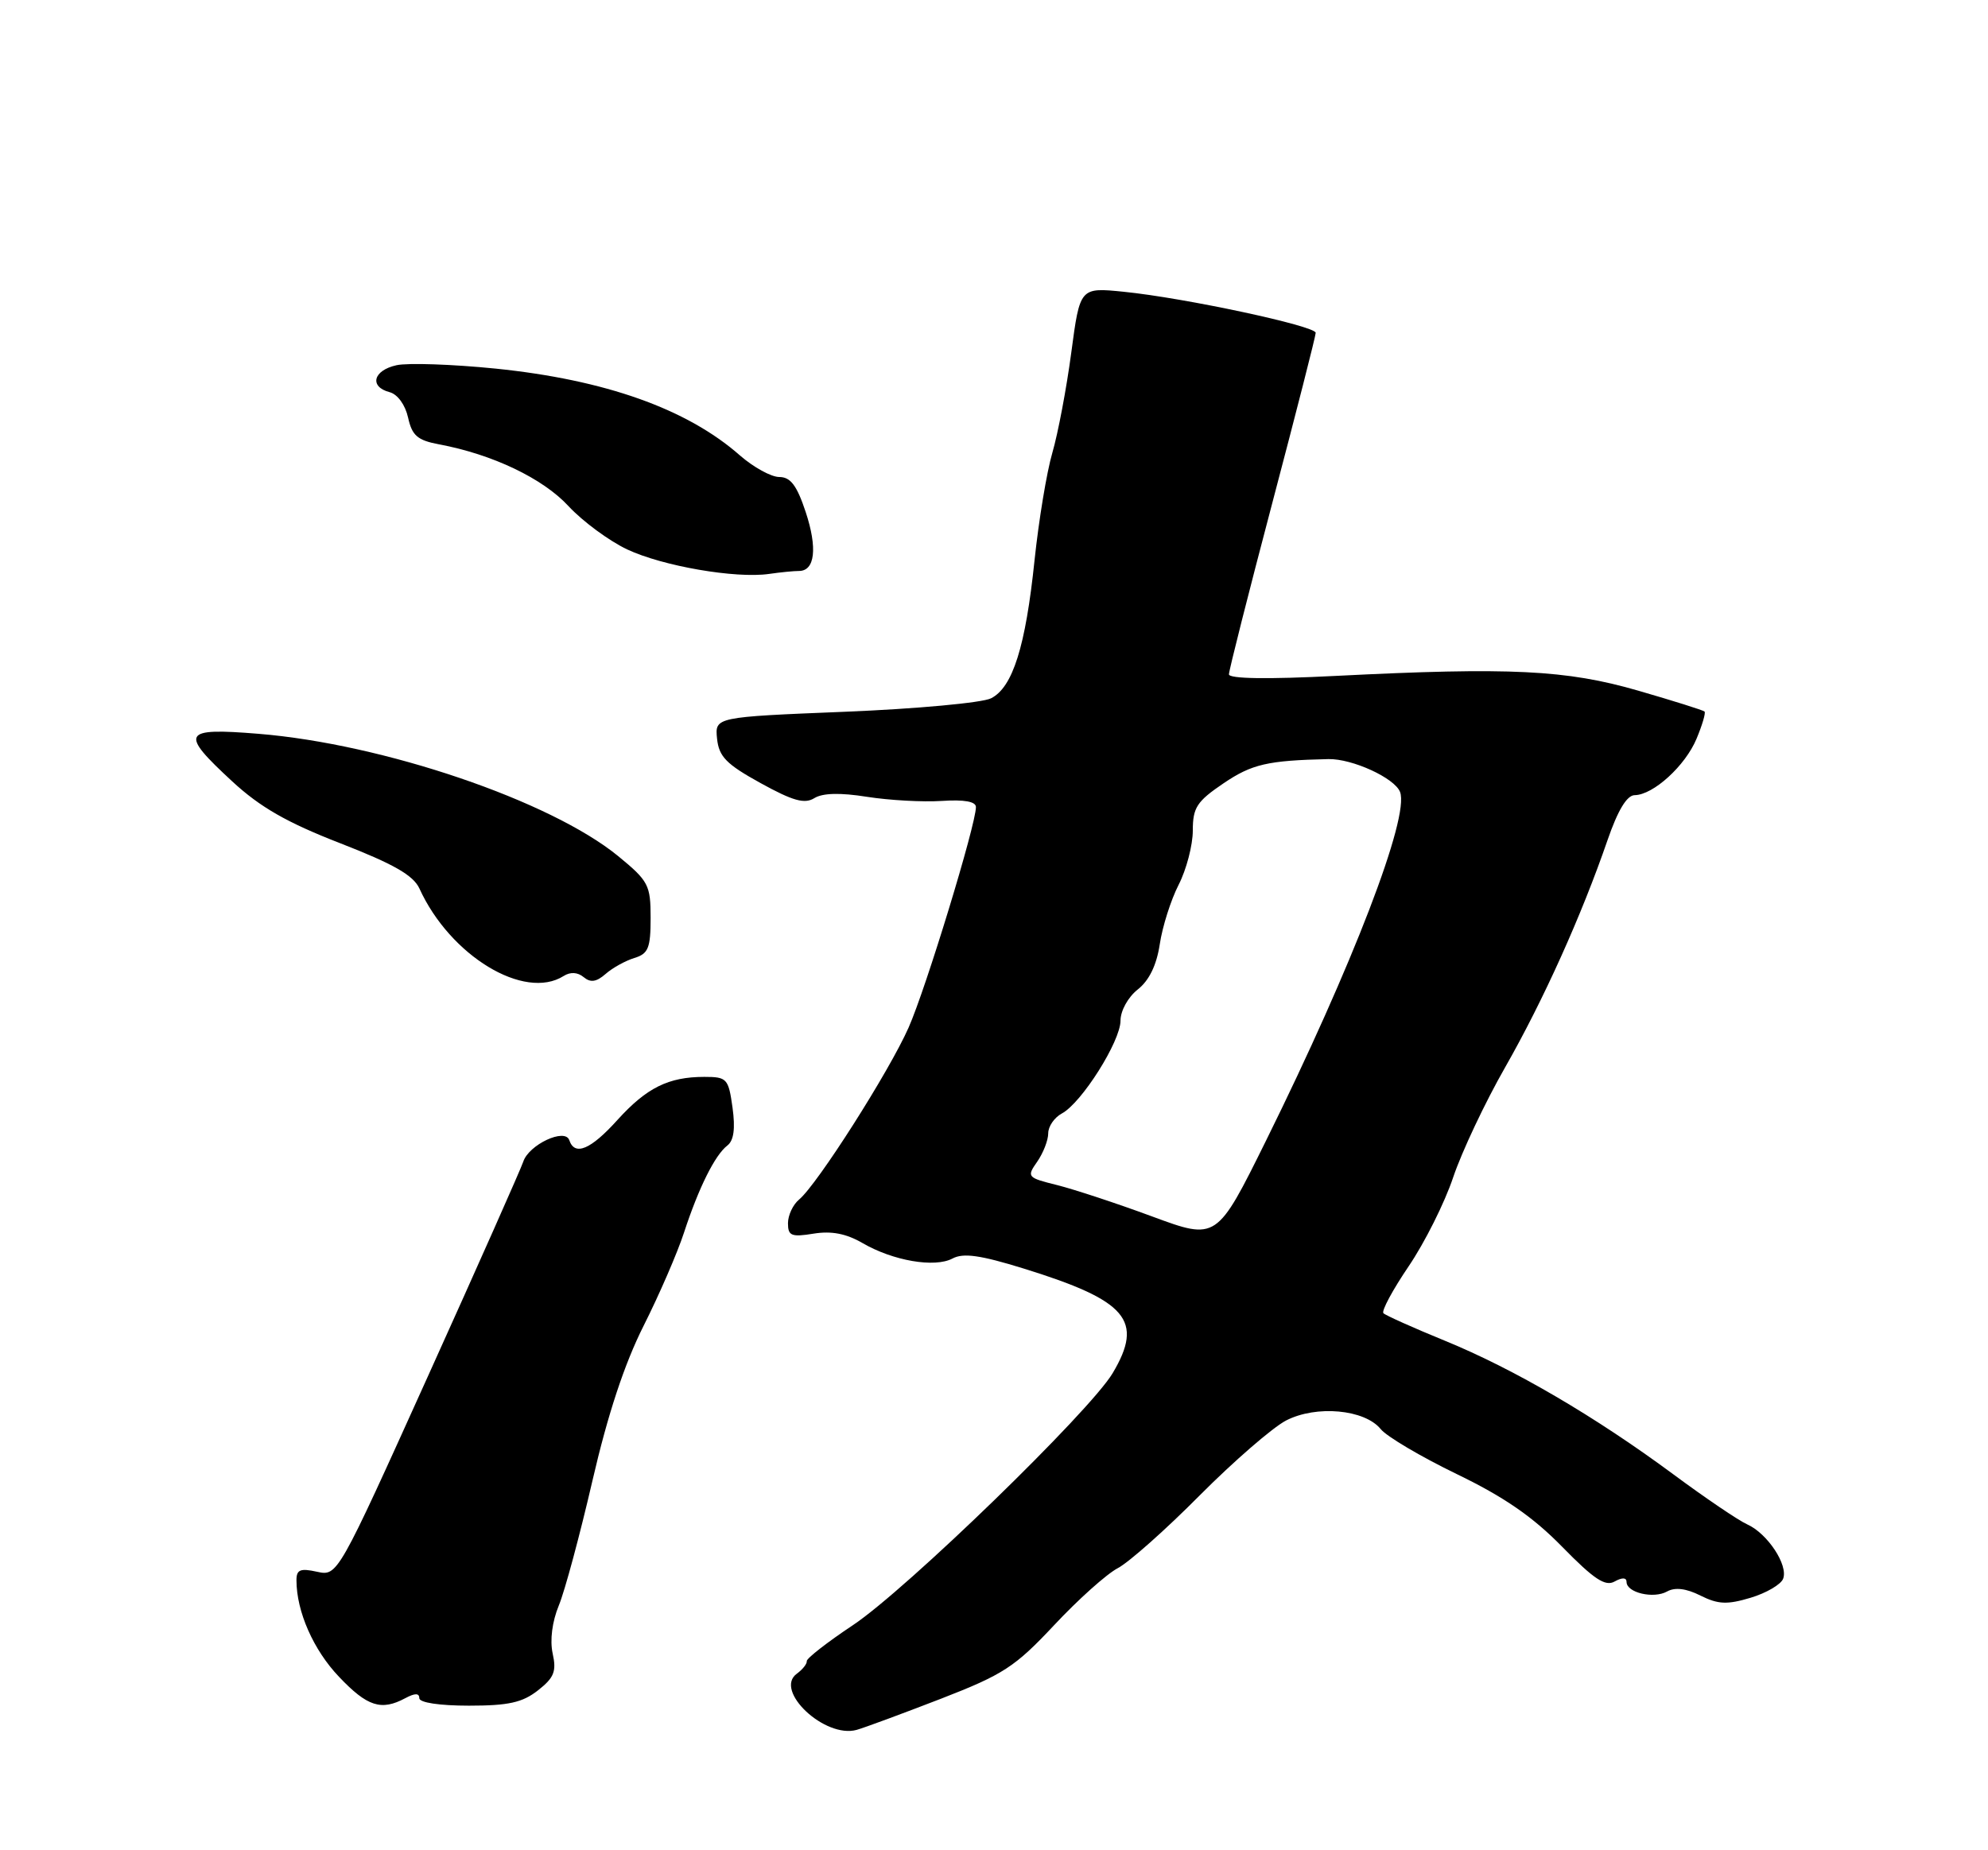 <?xml version="1.0" encoding="UTF-8" standalone="no"?>
<!DOCTYPE svg PUBLIC "-//W3C//DTD SVG 1.1//EN" "http://www.w3.org/Graphics/SVG/1.1/DTD/svg11.dtd" >
<svg xmlns="http://www.w3.org/2000/svg" xmlns:xlink="http://www.w3.org/1999/xlink" version="1.1" viewBox="0 0 275 256">
 <g >
 <path fill="currentColor"
d=" M 130.14 235.05 C 138.80 231.69 140.40 230.64 145.81 224.87 C 149.12 221.33 153.09 217.77 154.63 216.97 C 156.17 216.16 161.27 211.63 165.96 206.90 C 170.66 202.18 176.04 197.51 177.91 196.54 C 182.08 194.39 188.77 195.00 190.99 197.73 C 191.82 198.76 196.55 201.55 201.50 203.95 C 208.04 207.11 212.03 209.86 216.10 214.02 C 220.49 218.51 222.06 219.55 223.35 218.82 C 224.39 218.24 225.00 218.26 225.00 218.88 C 225.00 220.37 228.74 221.25 230.61 220.20 C 231.70 219.59 233.25 219.77 235.23 220.77 C 237.68 221.99 238.92 222.04 242.16 221.07 C 244.33 220.42 246.36 219.23 246.66 218.44 C 247.39 216.55 244.50 212.18 241.70 210.92 C 240.49 210.38 235.90 207.27 231.50 204.01 C 220.66 195.99 209.44 189.42 199.88 185.51 C 195.50 183.72 191.67 182.00 191.37 181.70 C 191.07 181.40 192.64 178.48 194.85 175.22 C 197.07 171.95 199.85 166.40 201.02 162.89 C 202.20 159.38 205.43 152.53 208.21 147.67 C 213.51 138.37 218.77 126.69 222.36 116.27 C 223.79 112.12 225.04 110.04 226.12 110.02 C 228.70 109.99 233.12 105.96 234.68 102.22 C 235.47 100.33 235.97 98.64 235.79 98.45 C 235.61 98.27 231.48 96.97 226.61 95.56 C 216.66 92.68 208.92 92.30 184.75 93.52 C 175.35 94.00 170.00 93.92 170.00 93.30 C 170.00 92.76 172.70 82.09 176.00 69.58 C 179.30 57.07 182.00 46.49 182.00 46.05 C 182.00 45.10 163.90 41.22 155.45 40.37 C 149.39 39.76 149.39 39.76 148.19 48.78 C 147.53 53.74 146.35 59.98 145.57 62.65 C 144.79 65.32 143.69 72.00 143.11 77.50 C 141.87 89.46 140.09 95.11 137.09 96.62 C 135.87 97.24 126.77 98.08 116.88 98.48 C 98.89 99.21 98.89 99.21 99.19 102.20 C 99.45 104.69 100.46 105.73 105.21 108.35 C 109.69 110.82 111.30 111.27 112.65 110.43 C 113.80 109.72 116.23 109.66 119.94 110.25 C 123.00 110.73 127.64 110.99 130.25 110.82 C 133.39 110.61 135.00 110.90 135.00 111.67 C 135.00 114.10 128.08 136.77 125.69 142.17 C 123.00 148.26 113.05 163.89 110.54 165.97 C 109.69 166.67 109.00 168.15 109.00 169.25 C 109.00 170.99 109.47 171.19 112.54 170.69 C 115.01 170.29 117.04 170.68 119.29 171.98 C 123.52 174.45 129.30 175.44 131.76 174.13 C 133.26 173.33 135.60 173.66 141.61 175.52 C 155.93 179.96 158.26 182.69 153.91 190.00 C 150.75 195.30 125.38 219.93 118.00 224.85 C 114.42 227.23 111.54 229.48 111.60 229.84 C 111.65 230.20 111.03 230.99 110.22 231.58 C 107.02 233.92 114.11 240.57 118.50 239.35 C 119.60 239.04 124.84 237.10 130.14 235.05 Z  M 56.07 234.96 C 57.40 234.25 58.00 234.25 58.00 234.96 C 58.00 235.58 60.80 236.00 64.87 236.00 C 70.34 236.00 72.27 235.57 74.42 233.88 C 76.65 232.13 77.00 231.26 76.45 228.78 C 76.05 226.95 76.38 224.37 77.30 222.14 C 78.13 220.14 80.22 212.37 81.95 204.88 C 84.08 195.67 86.37 188.73 89.04 183.42 C 91.21 179.11 93.72 173.31 94.62 170.54 C 96.66 164.31 98.90 159.82 100.61 158.50 C 101.51 157.81 101.73 156.16 101.33 153.25 C 100.77 149.23 100.56 149.00 97.43 149.00 C 92.47 149.00 89.45 150.50 85.41 154.96 C 81.71 159.07 79.50 159.99 78.75 157.76 C 78.17 156.02 73.14 158.38 72.38 160.74 C 72.06 161.71 66.16 175.01 59.25 190.30 C 46.70 218.09 46.70 218.09 43.85 217.47 C 41.53 216.96 41.00 217.18 41.01 218.67 C 41.02 222.99 43.36 228.30 46.90 232.01 C 50.81 236.13 52.74 236.75 56.07 234.96 Z  M 77.97 135.04 C 78.90 134.45 79.91 134.51 80.74 135.20 C 81.69 135.99 82.50 135.87 83.77 134.76 C 84.72 133.92 86.51 132.93 87.75 132.55 C 89.68 131.96 90.00 131.18 90.00 127.00 C 90.00 122.45 89.71 121.90 85.52 118.46 C 76.17 110.80 53.02 102.93 35.75 101.53 C 25.18 100.67 24.80 101.35 32.13 108.12 C 35.98 111.68 39.69 113.81 47.08 116.68 C 54.46 119.55 57.18 121.11 58.02 122.94 C 62.26 132.25 72.53 138.48 77.97 135.04 Z  M 110.52 79.00 C 112.74 79.00 113.10 75.83 111.45 70.84 C 110.23 67.16 109.35 66.00 107.80 66.00 C 106.68 66.00 104.23 64.65 102.35 63.01 C 95.02 56.56 83.70 52.55 68.55 51.00 C 62.59 50.40 56.43 50.19 54.86 50.53 C 51.62 51.24 51.04 53.51 53.89 54.26 C 55.00 54.55 56.06 56.02 56.45 57.78 C 57.00 60.27 57.75 60.92 60.73 61.48 C 68.12 62.86 75.10 66.19 78.64 70.03 C 80.60 72.14 84.26 74.84 86.76 76.02 C 91.67 78.33 101.74 80.07 106.38 79.41 C 107.96 79.18 109.82 79.00 110.52 79.00 Z  M 159.40 168.32 C 154.51 166.51 148.58 164.56 146.23 163.97 C 142.09 162.94 142.00 162.84 143.48 160.73 C 144.31 159.53 145.00 157.77 145.00 156.81 C 145.00 155.85 145.85 154.62 146.89 154.06 C 149.62 152.60 155.00 144.08 155.00 141.22 C 155.00 139.85 156.04 137.97 157.38 136.91 C 158.96 135.67 159.99 133.55 160.43 130.65 C 160.79 128.23 161.96 124.53 163.04 122.42 C 164.12 120.31 165.00 116.93 165.00 114.92 C 165.00 111.74 165.55 110.89 169.25 108.38 C 173.18 105.72 175.35 105.22 183.76 105.03 C 187.06 104.96 192.93 107.65 193.67 109.58 C 195.00 113.04 187.12 133.55 175.15 157.78 C 168.31 171.61 168.31 171.61 159.40 168.32 Z "/>
</g>
</svg>